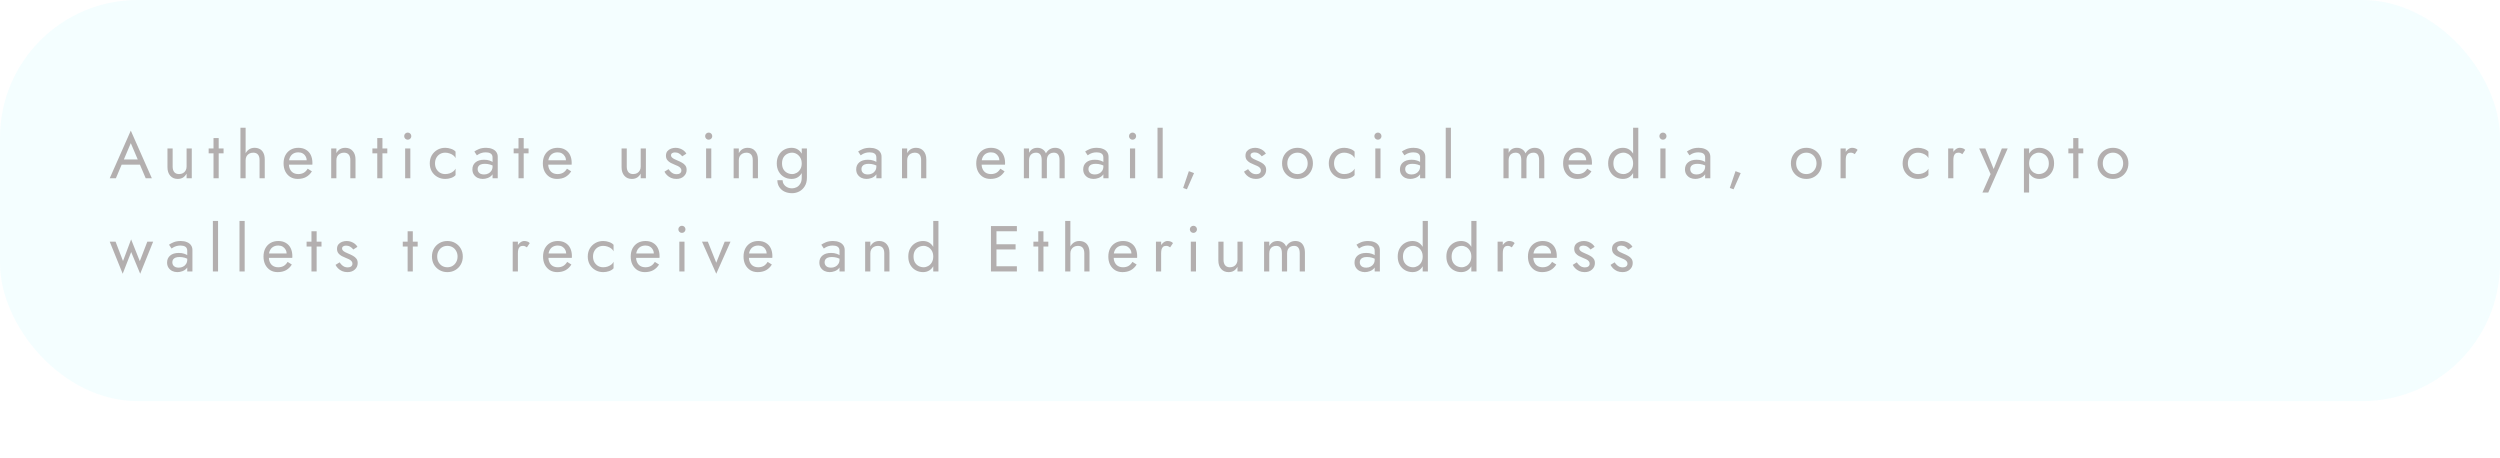 <svg width="617" height="113" viewBox="0 0 617 113" fill="none" xmlns="http://www.w3.org/2000/svg">
<rect width="617" height="99" rx="34" fill="#58E8F5" fill-opacity="0.07"/>
<path d="M29.352 40.64H35.272L34.792 39.36H29.832L29.352 40.64ZM32.28 35.328L34.2 39.84L34.328 40.16L35.96 44H37.48L32.28 32.24L27.08 44H28.6L30.264 40.064L30.392 39.776L32.28 35.328ZM42.61 41.12V36.64H41.33V41.28C41.33 42.155 41.559 42.853 42.018 43.376C42.477 43.899 43.09 44.16 43.858 44.16C44.349 44.16 44.775 44.053 45.138 43.84C45.501 43.616 45.805 43.285 46.05 42.848V44H47.33V36.64H46.05V41.12C46.05 41.483 45.97 41.803 45.81 42.08C45.661 42.357 45.442 42.576 45.154 42.736C44.877 42.885 44.551 42.96 44.178 42.96C43.666 42.96 43.277 42.8 43.01 42.48C42.743 42.16 42.61 41.707 42.61 41.12ZM51.496 36.64V37.84H55.176V36.64H51.496ZM52.696 34.08V44H53.976V34.08H52.696ZM60.62 31.52H59.34V44H60.62V31.52ZM64.06 39.52V44H65.34V39.36C65.34 38.72 65.233 38.187 65.02 37.76C64.817 37.333 64.524 37.013 64.14 36.8C63.767 36.587 63.324 36.48 62.812 36.48C62.3 36.48 61.847 36.613 61.452 36.88C61.068 37.147 60.764 37.509 60.54 37.968C60.316 38.416 60.204 38.933 60.204 39.52H60.62C60.62 39.168 60.695 38.853 60.844 38.576C61.004 38.299 61.223 38.08 61.5 37.92C61.788 37.76 62.119 37.68 62.492 37.68C63.015 37.68 63.404 37.835 63.66 38.144C63.927 38.453 64.06 38.912 64.06 39.52ZM73.474 44.16C74.264 44.16 74.946 44.005 75.522 43.696C76.109 43.376 76.594 42.907 76.978 42.288L75.938 41.632C75.672 42.08 75.346 42.416 74.962 42.64C74.578 42.853 74.136 42.96 73.634 42.96C73.133 42.96 72.706 42.853 72.354 42.64C72.002 42.427 71.736 42.117 71.554 41.712C71.373 41.307 71.282 40.816 71.282 40.24C71.293 39.675 71.389 39.2 71.57 38.816C71.762 38.421 72.029 38.123 72.37 37.92C72.722 37.707 73.144 37.6 73.634 37.6C74.05 37.6 74.413 37.691 74.722 37.872C75.032 38.053 75.272 38.304 75.442 38.624C75.624 38.944 75.714 39.323 75.714 39.76C75.714 39.835 75.698 39.931 75.666 40.048C75.634 40.155 75.602 40.235 75.57 40.288L76.082 39.552H70.802V40.64H77.09C77.09 40.619 77.09 40.571 77.09 40.496C77.101 40.411 77.106 40.331 77.106 40.256C77.106 39.477 76.968 38.805 76.69 38.24C76.413 37.675 76.013 37.243 75.49 36.944C74.978 36.635 74.36 36.48 73.634 36.48C72.909 36.48 72.269 36.64 71.714 36.96C71.17 37.28 70.744 37.728 70.434 38.304C70.136 38.88 69.986 39.552 69.986 40.32C69.986 41.077 70.13 41.744 70.418 42.32C70.717 42.896 71.128 43.349 71.65 43.68C72.184 44 72.792 44.16 73.474 44.16ZM86.461 39.52V44H87.741V39.36C87.741 38.475 87.511 37.776 87.053 37.264C86.605 36.741 85.991 36.48 85.213 36.48C84.733 36.48 84.306 36.587 83.933 36.8C83.57 37.013 83.266 37.344 83.021 37.792V36.64H81.741V44H83.021V39.52C83.021 39.157 83.095 38.837 83.245 38.56C83.405 38.283 83.623 38.069 83.901 37.92C84.189 37.76 84.519 37.68 84.893 37.68C85.405 37.68 85.794 37.835 86.061 38.144C86.327 38.453 86.461 38.912 86.461 39.52ZM91.907 36.64V37.84H95.587V36.64H91.907ZM93.107 34.08V44H94.387V34.08H93.107ZM99.751 33.6C99.751 33.835 99.836 34.043 100.007 34.224C100.188 34.395 100.396 34.48 100.631 34.48C100.876 34.48 101.084 34.395 101.255 34.224C101.425 34.043 101.511 33.835 101.511 33.6C101.511 33.355 101.425 33.147 101.255 32.976C101.084 32.805 100.876 32.72 100.631 32.72C100.396 32.72 100.188 32.805 100.007 32.976C99.836 33.147 99.751 33.355 99.751 33.6ZM99.991 36.64V44H101.271V36.64H99.991ZM107.363 40.32C107.363 39.808 107.47 39.355 107.683 38.96C107.907 38.555 108.206 38.24 108.579 38.016C108.963 37.792 109.395 37.68 109.875 37.68C110.27 37.68 110.638 37.744 110.979 37.872C111.331 37.989 111.635 38.149 111.891 38.352C112.147 38.555 112.328 38.779 112.435 39.024V37.424C112.179 37.125 111.811 36.896 111.331 36.736C110.862 36.565 110.376 36.48 109.875 36.48C109.16 36.48 108.515 36.645 107.939 36.976C107.363 37.307 106.904 37.76 106.563 38.336C106.232 38.912 106.067 39.573 106.067 40.32C106.067 41.056 106.232 41.717 106.563 42.304C106.904 42.88 107.363 43.333 107.939 43.664C108.515 43.995 109.16 44.16 109.875 44.16C110.376 44.16 110.862 44.08 111.331 43.92C111.811 43.749 112.179 43.515 112.435 43.216V41.616C112.328 41.851 112.147 42.075 111.891 42.288C111.635 42.491 111.331 42.656 110.979 42.784C110.638 42.901 110.27 42.96 109.875 42.96C109.395 42.96 108.963 42.848 108.579 42.624C108.206 42.389 107.907 42.075 107.683 41.68C107.47 41.285 107.363 40.832 107.363 40.32ZM117.883 41.728C117.883 41.461 117.947 41.232 118.075 41.04C118.203 40.848 118.395 40.699 118.651 40.592C118.918 40.485 119.259 40.432 119.675 40.432C120.123 40.432 120.545 40.491 120.939 40.608C121.334 40.715 121.718 40.896 122.091 41.152V40.4C122.017 40.304 121.873 40.181 121.659 40.032C121.446 39.872 121.158 39.733 120.795 39.616C120.443 39.488 120.001 39.424 119.467 39.424C118.561 39.424 117.851 39.643 117.339 40.08C116.838 40.507 116.587 41.077 116.587 41.792C116.587 42.293 116.705 42.72 116.939 43.072C117.174 43.424 117.483 43.696 117.867 43.888C118.262 44.069 118.683 44.16 119.131 44.16C119.537 44.16 119.942 44.085 120.347 43.936C120.763 43.787 121.11 43.557 121.387 43.248C121.675 42.939 121.819 42.549 121.819 42.08L121.563 41.12C121.563 41.504 121.467 41.845 121.275 42.144C121.094 42.432 120.843 42.656 120.523 42.816C120.214 42.976 119.862 43.056 119.467 43.056C119.158 43.056 118.881 43.008 118.635 42.912C118.401 42.805 118.214 42.651 118.075 42.448C117.947 42.245 117.883 42.005 117.883 41.728ZM117.691 38.336C117.809 38.251 117.969 38.149 118.171 38.032C118.374 37.915 118.619 37.813 118.907 37.728C119.206 37.643 119.537 37.6 119.899 37.6C120.123 37.6 120.337 37.621 120.539 37.664C120.742 37.707 120.918 37.776 121.067 37.872C121.227 37.968 121.35 38.101 121.435 38.272C121.521 38.432 121.563 38.64 121.563 38.896V44H122.843V38.72C122.843 38.24 122.721 37.835 122.475 37.504C122.241 37.173 121.905 36.923 121.467 36.752C121.041 36.571 120.539 36.48 119.963 36.48C119.281 36.48 118.694 36.581 118.203 36.784C117.723 36.987 117.345 37.189 117.067 37.392L117.691 38.336ZM126.771 36.64V37.84H130.451V36.64H126.771ZM127.971 34.08V44H129.251V34.08H127.971ZM137.462 44.16C138.252 44.16 138.934 44.005 139.51 43.696C140.097 43.376 140.582 42.907 140.966 42.288L139.926 41.632C139.66 42.08 139.334 42.416 138.95 42.64C138.566 42.853 138.124 42.96 137.622 42.96C137.121 42.96 136.694 42.853 136.342 42.64C135.99 42.427 135.724 42.117 135.542 41.712C135.361 41.307 135.27 40.816 135.27 40.24C135.281 39.675 135.377 39.2 135.558 38.816C135.75 38.421 136.017 38.123 136.358 37.92C136.71 37.707 137.132 37.6 137.622 37.6C138.038 37.6 138.401 37.691 138.71 37.872C139.02 38.053 139.26 38.304 139.43 38.624C139.612 38.944 139.702 39.323 139.702 39.76C139.702 39.835 139.686 39.931 139.654 40.048C139.622 40.155 139.59 40.235 139.558 40.288L140.07 39.552H134.79V40.64H141.078C141.078 40.619 141.078 40.571 141.078 40.496C141.089 40.411 141.094 40.331 141.094 40.256C141.094 39.477 140.956 38.805 140.678 38.24C140.401 37.675 140.001 37.243 139.478 36.944C138.966 36.635 138.348 36.48 137.622 36.48C136.897 36.48 136.257 36.64 135.702 36.96C135.158 37.28 134.732 37.728 134.422 38.304C134.124 38.88 133.974 39.552 133.974 40.32C133.974 41.077 134.118 41.744 134.406 42.32C134.705 42.896 135.116 43.349 135.638 43.68C136.172 44 136.78 44.16 137.462 44.16ZM154.686 41.12V36.64H153.406V41.28C153.406 42.155 153.635 42.853 154.094 43.376C154.552 43.899 155.166 44.16 155.934 44.16C156.424 44.16 156.851 44.053 157.214 43.84C157.576 43.616 157.88 43.285 158.126 42.848V44H159.406V36.64H158.126V41.12C158.126 41.483 158.046 41.803 157.886 42.08C157.736 42.357 157.518 42.576 157.23 42.736C156.952 42.885 156.627 42.96 156.254 42.96C155.742 42.96 155.352 42.8 155.086 42.48C154.819 42.16 154.686 41.707 154.686 41.12ZM164.996 41.744L163.988 42.368C164.127 42.656 164.329 42.939 164.596 43.216C164.873 43.493 165.209 43.723 165.604 43.904C165.999 44.075 166.441 44.16 166.932 44.16C167.689 44.16 168.297 43.947 168.756 43.52C169.225 43.093 169.46 42.56 169.46 41.92C169.46 41.483 169.353 41.125 169.14 40.848C168.937 40.571 168.66 40.336 168.308 40.144C167.956 39.941 167.567 39.755 167.14 39.584C166.884 39.477 166.639 39.365 166.404 39.248C166.169 39.131 165.977 38.997 165.828 38.848C165.679 38.699 165.604 38.528 165.604 38.336C165.604 38.091 165.7 37.909 165.892 37.792C166.084 37.675 166.313 37.616 166.58 37.616C166.964 37.616 167.305 37.707 167.604 37.888C167.913 38.069 168.169 38.299 168.372 38.576L169.396 37.92C169.247 37.643 169.039 37.397 168.772 37.184C168.505 36.971 168.196 36.8 167.844 36.672C167.503 36.544 167.135 36.48 166.74 36.48C166.345 36.48 165.961 36.549 165.588 36.688C165.225 36.827 164.927 37.04 164.692 37.328C164.468 37.616 164.356 37.979 164.356 38.416C164.356 38.843 164.463 39.2 164.676 39.488C164.9 39.765 165.172 39.995 165.492 40.176C165.823 40.347 166.148 40.496 166.468 40.624C166.756 40.731 167.028 40.848 167.284 40.976C167.54 41.093 167.748 41.243 167.908 41.424C168.079 41.595 168.164 41.808 168.164 42.064C168.164 42.352 168.057 42.581 167.844 42.752C167.641 42.912 167.359 42.992 166.996 42.992C166.697 42.992 166.42 42.939 166.164 42.832C165.919 42.715 165.7 42.56 165.508 42.368C165.316 42.176 165.145 41.968 164.996 41.744ZM174.025 33.6C174.025 33.835 174.11 34.043 174.281 34.224C174.462 34.395 174.67 34.48 174.905 34.48C175.15 34.48 175.358 34.395 175.529 34.224C175.7 34.043 175.785 33.835 175.785 33.6C175.785 33.355 175.7 33.147 175.529 32.976C175.358 32.805 175.15 32.72 174.905 32.72C174.67 32.72 174.462 32.805 174.281 32.976C174.11 33.147 174.025 33.355 174.025 33.6ZM174.265 36.64V44H175.545V36.64H174.265ZM185.781 39.52V44H187.061V39.36C187.061 38.475 186.832 37.776 186.373 37.264C185.925 36.741 185.312 36.48 184.533 36.48C184.053 36.48 183.627 36.587 183.253 36.8C182.891 37.013 182.587 37.344 182.341 37.792V36.64H181.061V44H182.341V39.52C182.341 39.157 182.416 38.837 182.565 38.56C182.725 38.283 182.944 38.069 183.221 37.92C183.509 37.76 183.84 37.68 184.213 37.68C184.725 37.68 185.115 37.835 185.381 38.144C185.648 38.453 185.781 38.912 185.781 39.52ZM191.852 44.48C191.852 45.109 192.006 45.664 192.316 46.144C192.625 46.635 193.052 47.013 193.596 47.28C194.15 47.547 194.785 47.68 195.5 47.68C196.118 47.68 196.705 47.536 197.26 47.248C197.814 46.96 198.268 46.528 198.62 45.952C198.972 45.387 199.148 44.683 199.148 43.84V36.64H197.868V43.84C197.868 44.459 197.745 44.96 197.5 45.344C197.265 45.739 196.966 46.027 196.604 46.208C196.241 46.389 195.873 46.48 195.5 46.48C195.02 46.48 194.604 46.384 194.252 46.192C193.9 46.011 193.628 45.765 193.436 45.456C193.244 45.157 193.148 44.832 193.148 44.48H191.852ZM191.708 40.32C191.708 41.109 191.873 41.792 192.204 42.368C192.534 42.944 192.977 43.387 193.532 43.696C194.086 44.005 194.694 44.16 195.356 44.16C195.974 44.16 196.513 44.005 196.972 43.696C197.43 43.387 197.788 42.944 198.044 42.368C198.31 41.792 198.444 41.109 198.444 40.32C198.444 39.52 198.31 38.837 198.044 38.272C197.788 37.696 197.43 37.253 196.972 36.944C196.513 36.635 195.974 36.48 195.356 36.48C194.694 36.48 194.086 36.635 193.532 36.944C192.977 37.253 192.534 37.696 192.204 38.272C191.873 38.837 191.708 39.52 191.708 40.32ZM193.004 40.32C193.004 39.755 193.116 39.275 193.34 38.88C193.574 38.485 193.884 38.187 194.268 37.984C194.652 37.781 195.068 37.68 195.516 37.68C195.793 37.68 196.07 37.739 196.348 37.856C196.625 37.973 196.876 38.144 197.1 38.368C197.334 38.592 197.521 38.869 197.66 39.2C197.798 39.52 197.868 39.893 197.868 40.32C197.868 40.885 197.75 41.365 197.516 41.76C197.281 42.155 196.982 42.453 196.62 42.656C196.257 42.859 195.889 42.96 195.516 42.96C195.068 42.96 194.652 42.859 194.268 42.656C193.884 42.453 193.574 42.155 193.34 41.76C193.116 41.365 193.004 40.885 193.004 40.32ZM212.605 41.728C212.605 41.461 212.669 41.232 212.797 41.04C212.925 40.848 213.117 40.699 213.373 40.592C213.64 40.485 213.981 40.432 214.397 40.432C214.845 40.432 215.267 40.491 215.661 40.608C216.056 40.715 216.44 40.896 216.813 41.152V40.4C216.739 40.304 216.595 40.181 216.381 40.032C216.168 39.872 215.88 39.733 215.517 39.616C215.165 39.488 214.723 39.424 214.189 39.424C213.283 39.424 212.573 39.643 212.061 40.08C211.56 40.507 211.309 41.077 211.309 41.792C211.309 42.293 211.427 42.72 211.661 43.072C211.896 43.424 212.205 43.696 212.589 43.888C212.984 44.069 213.405 44.16 213.853 44.16C214.259 44.16 214.664 44.085 215.069 43.936C215.485 43.787 215.832 43.557 216.109 43.248C216.397 42.939 216.541 42.549 216.541 42.08L216.285 41.12C216.285 41.504 216.189 41.845 215.997 42.144C215.816 42.432 215.565 42.656 215.245 42.816C214.936 42.976 214.584 43.056 214.189 43.056C213.88 43.056 213.603 43.008 213.357 42.912C213.123 42.805 212.936 42.651 212.797 42.448C212.669 42.245 212.605 42.005 212.605 41.728ZM212.413 38.336C212.531 38.251 212.691 38.149 212.893 38.032C213.096 37.915 213.341 37.813 213.629 37.728C213.928 37.643 214.259 37.6 214.621 37.6C214.845 37.6 215.059 37.621 215.261 37.664C215.464 37.707 215.64 37.776 215.789 37.872C215.949 37.968 216.072 38.101 216.157 38.272C216.243 38.432 216.285 38.64 216.285 38.896V44H217.565V38.72C217.565 38.24 217.443 37.835 217.197 37.504C216.963 37.173 216.627 36.923 216.189 36.752C215.763 36.571 215.261 36.48 214.685 36.48C214.003 36.48 213.416 36.581 212.925 36.784C212.445 36.987 212.067 37.189 211.789 37.392L212.413 38.336ZM227.333 39.52V44H228.613V39.36C228.613 38.475 228.383 37.776 227.925 37.264C227.477 36.741 226.863 36.48 226.085 36.48C225.605 36.48 225.178 36.587 224.805 36.8C224.442 37.013 224.138 37.344 223.893 37.792V36.64H222.613V44H223.893V39.52C223.893 39.157 223.967 38.837 224.117 38.56C224.277 38.283 224.495 38.069 224.773 37.92C225.061 37.76 225.391 37.68 225.765 37.68C226.277 37.68 226.666 37.835 226.933 38.144C227.199 38.453 227.333 38.912 227.333 39.52ZM244.424 44.16C245.213 44.16 245.896 44.005 246.472 43.696C247.058 43.376 247.544 42.907 247.928 42.288L246.888 41.632C246.621 42.08 246.296 42.416 245.912 42.64C245.528 42.853 245.085 42.96 244.584 42.96C244.082 42.96 243.656 42.853 243.304 42.64C242.952 42.427 242.685 42.117 242.504 41.712C242.322 41.307 242.232 40.816 242.232 40.24C242.242 39.675 242.338 39.2 242.52 38.816C242.712 38.421 242.978 38.123 243.32 37.92C243.672 37.707 244.093 37.6 244.584 37.6C245 37.6 245.362 37.691 245.672 37.872C245.981 38.053 246.221 38.304 246.392 38.624C246.573 38.944 246.664 39.323 246.664 39.76C246.664 39.835 246.648 39.931 246.616 40.048C246.584 40.155 246.552 40.235 246.52 40.288L247.032 39.552H241.752V40.64H248.04C248.04 40.619 248.04 40.571 248.04 40.496C248.05 40.411 248.056 40.331 248.056 40.256C248.056 39.477 247.917 38.805 247.64 38.24C247.362 37.675 246.962 37.243 246.44 36.944C245.928 36.635 245.309 36.48 244.584 36.48C243.858 36.48 243.218 36.64 242.664 36.96C242.12 37.28 241.693 37.728 241.384 38.304C241.085 38.88 240.936 39.552 240.936 40.32C240.936 41.077 241.08 41.744 241.368 42.32C241.666 42.896 242.077 43.349 242.6 43.68C243.133 44 243.741 44.16 244.424 44.16ZM262.77 39.36C262.77 38.752 262.674 38.235 262.482 37.808C262.301 37.371 262.034 37.04 261.682 36.816C261.33 36.592 260.903 36.48 260.402 36.48C259.911 36.48 259.474 36.597 259.09 36.832C258.706 37.056 258.386 37.397 258.13 37.856C257.959 37.419 257.687 37.083 257.314 36.848C256.951 36.603 256.514 36.48 256.002 36.48C255.543 36.48 255.143 36.581 254.802 36.784C254.471 36.987 254.194 37.296 253.97 37.712V36.64H252.69V44H253.97V39.52C253.97 39.136 254.039 38.805 254.178 38.528C254.317 38.251 254.514 38.043 254.77 37.904C255.026 37.755 255.33 37.68 255.682 37.68C256.162 37.68 256.514 37.829 256.738 38.128C256.973 38.427 257.09 38.891 257.09 39.52V44H258.37V39.52C258.37 39.136 258.439 38.805 258.578 38.528C258.717 38.251 258.914 38.043 259.17 37.904C259.426 37.755 259.73 37.68 260.082 37.68C260.562 37.68 260.914 37.829 261.138 38.128C261.373 38.427 261.49 38.891 261.49 39.52V44H262.77V39.36ZM268.63 41.728C268.63 41.461 268.694 41.232 268.822 41.04C268.95 40.848 269.142 40.699 269.398 40.592C269.665 40.485 270.006 40.432 270.422 40.432C270.87 40.432 271.292 40.491 271.686 40.608C272.081 40.715 272.465 40.896 272.838 41.152V40.4C272.764 40.304 272.62 40.181 272.406 40.032C272.193 39.872 271.905 39.733 271.542 39.616C271.19 39.488 270.748 39.424 270.214 39.424C269.308 39.424 268.598 39.643 268.086 40.08C267.585 40.507 267.334 41.077 267.334 41.792C267.334 42.293 267.452 42.72 267.686 43.072C267.921 43.424 268.23 43.696 268.614 43.888C269.009 44.069 269.43 44.16 269.878 44.16C270.284 44.16 270.689 44.085 271.094 43.936C271.51 43.787 271.857 43.557 272.134 43.248C272.422 42.939 272.566 42.549 272.566 42.08L272.31 41.12C272.31 41.504 272.214 41.845 272.022 42.144C271.841 42.432 271.59 42.656 271.27 42.816C270.961 42.976 270.609 43.056 270.214 43.056C269.905 43.056 269.628 43.008 269.382 42.912C269.148 42.805 268.961 42.651 268.822 42.448C268.694 42.245 268.63 42.005 268.63 41.728ZM268.438 38.336C268.556 38.251 268.716 38.149 268.918 38.032C269.121 37.915 269.366 37.813 269.654 37.728C269.953 37.643 270.284 37.6 270.646 37.6C270.87 37.6 271.084 37.621 271.286 37.664C271.489 37.707 271.665 37.776 271.814 37.872C271.974 37.968 272.097 38.101 272.182 38.272C272.268 38.432 272.31 38.64 272.31 38.896V44H273.59V38.72C273.59 38.24 273.468 37.835 273.222 37.504C272.988 37.173 272.652 36.923 272.214 36.752C271.788 36.571 271.286 36.48 270.71 36.48C270.028 36.48 269.441 36.581 268.95 36.784C268.47 36.987 268.092 37.189 267.814 37.392L268.438 38.336ZM278.638 33.6C278.638 33.835 278.723 34.043 278.894 34.224C279.075 34.395 279.283 34.48 279.518 34.48C279.763 34.48 279.971 34.395 280.142 34.224C280.312 34.043 280.398 33.835 280.398 33.6C280.398 33.355 280.312 33.147 280.142 32.976C279.971 32.805 279.763 32.72 279.518 32.72C279.283 32.72 279.075 32.805 278.894 32.976C278.723 33.147 278.638 33.355 278.638 33.6ZM278.878 36.64V44H280.158V36.64H278.878ZM285.674 31.52V44H286.954V31.52H285.674ZM293.409 42.24L292.001 46.384L292.929 46.72L294.689 42.72L293.409 42.24ZM308.024 41.744L307.016 42.368C307.155 42.656 307.357 42.939 307.624 43.216C307.901 43.493 308.237 43.723 308.632 43.904C309.027 44.075 309.469 44.16 309.96 44.16C310.717 44.16 311.325 43.947 311.784 43.52C312.253 43.093 312.488 42.56 312.488 41.92C312.488 41.483 312.381 41.125 312.168 40.848C311.965 40.571 311.688 40.336 311.336 40.144C310.984 39.941 310.595 39.755 310.168 39.584C309.912 39.477 309.667 39.365 309.432 39.248C309.197 39.131 309.005 38.997 308.856 38.848C308.707 38.699 308.632 38.528 308.632 38.336C308.632 38.091 308.728 37.909 308.92 37.792C309.112 37.675 309.341 37.616 309.608 37.616C309.992 37.616 310.333 37.707 310.632 37.888C310.941 38.069 311.197 38.299 311.4 38.576L312.424 37.92C312.275 37.643 312.067 37.397 311.8 37.184C311.533 36.971 311.224 36.8 310.872 36.672C310.531 36.544 310.163 36.48 309.768 36.48C309.373 36.48 308.989 36.549 308.616 36.688C308.253 36.827 307.955 37.04 307.72 37.328C307.496 37.616 307.384 37.979 307.384 38.416C307.384 38.843 307.491 39.2 307.704 39.488C307.928 39.765 308.2 39.995 308.52 40.176C308.851 40.347 309.176 40.496 309.496 40.624C309.784 40.731 310.056 40.848 310.312 40.976C310.568 41.093 310.776 41.243 310.936 41.424C311.107 41.595 311.192 41.808 311.192 42.064C311.192 42.352 311.085 42.581 310.872 42.752C310.669 42.912 310.387 42.992 310.024 42.992C309.725 42.992 309.448 42.939 309.192 42.832C308.947 42.715 308.728 42.56 308.536 42.368C308.344 42.176 308.173 41.968 308.024 41.744ZM316.413 40.32C316.413 41.056 316.578 41.717 316.909 42.304C317.25 42.88 317.709 43.333 318.285 43.664C318.861 43.995 319.506 44.16 320.221 44.16C320.946 44.16 321.592 43.995 322.157 43.664C322.733 43.333 323.186 42.88 323.517 42.304C323.858 41.717 324.029 41.056 324.029 40.32C324.029 39.573 323.858 38.912 323.517 38.336C323.186 37.76 322.733 37.307 322.157 36.976C321.592 36.645 320.946 36.48 320.221 36.48C319.506 36.48 318.861 36.645 318.285 36.976C317.709 37.307 317.25 37.76 316.909 38.336C316.578 38.912 316.413 39.573 316.413 40.32ZM317.709 40.32C317.709 39.808 317.816 39.355 318.029 38.96C318.253 38.555 318.552 38.24 318.925 38.016C319.309 37.792 319.741 37.68 320.221 37.68C320.701 37.68 321.128 37.792 321.501 38.016C321.885 38.24 322.184 38.555 322.397 38.96C322.621 39.355 322.733 39.808 322.733 40.32C322.733 40.832 322.621 41.285 322.397 41.68C322.184 42.075 321.885 42.389 321.501 42.624C321.128 42.848 320.701 42.96 320.221 42.96C319.741 42.96 319.309 42.848 318.925 42.624C318.552 42.389 318.253 42.075 318.029 41.68C317.816 41.285 317.709 40.832 317.709 40.32ZM329.243 40.32C329.243 39.808 329.35 39.355 329.563 38.96C329.787 38.555 330.086 38.24 330.459 38.016C330.843 37.792 331.275 37.68 331.755 37.68C332.15 37.68 332.518 37.744 332.859 37.872C333.211 37.989 333.515 38.149 333.771 38.352C334.027 38.555 334.209 38.779 334.315 39.024V37.424C334.059 37.125 333.691 36.896 333.211 36.736C332.742 36.565 332.257 36.48 331.755 36.48C331.041 36.48 330.395 36.645 329.819 36.976C329.243 37.307 328.785 37.76 328.443 38.336C328.113 38.912 327.947 39.573 327.947 40.32C327.947 41.056 328.113 41.717 328.443 42.304C328.785 42.88 329.243 43.333 329.819 43.664C330.395 43.995 331.041 44.16 331.755 44.16C332.257 44.16 332.742 44.08 333.211 43.92C333.691 43.749 334.059 43.515 334.315 43.216V41.616C334.209 41.851 334.027 42.075 333.771 42.288C333.515 42.491 333.211 42.656 332.859 42.784C332.518 42.901 332.15 42.96 331.755 42.96C331.275 42.96 330.843 42.848 330.459 42.624C330.086 42.389 329.787 42.075 329.563 41.68C329.35 41.285 329.243 40.832 329.243 40.32ZM339.188 33.6C339.188 33.835 339.273 34.043 339.444 34.224C339.625 34.395 339.833 34.48 340.068 34.48C340.313 34.48 340.521 34.395 340.692 34.224C340.863 34.043 340.948 33.835 340.948 33.6C340.948 33.355 340.863 33.147 340.692 32.976C340.521 32.805 340.313 32.72 340.068 32.72C339.833 32.72 339.625 32.805 339.444 32.976C339.273 33.147 339.188 33.355 339.188 33.6ZM339.428 36.64V44H340.708V36.64H339.428ZM346.8 41.728C346.8 41.461 346.864 41.232 346.992 41.04C347.12 40.848 347.312 40.699 347.568 40.592C347.835 40.485 348.176 40.432 348.592 40.432C349.04 40.432 349.462 40.491 349.856 40.608C350.251 40.715 350.635 40.896 351.008 41.152V40.4C350.934 40.304 350.79 40.181 350.576 40.032C350.363 39.872 350.075 39.733 349.712 39.616C349.36 39.488 348.918 39.424 348.384 39.424C347.478 39.424 346.768 39.643 346.256 40.08C345.755 40.507 345.504 41.077 345.504 41.792C345.504 42.293 345.622 42.72 345.856 43.072C346.091 43.424 346.4 43.696 346.784 43.888C347.179 44.069 347.6 44.16 348.048 44.16C348.454 44.16 348.859 44.085 349.264 43.936C349.68 43.787 350.027 43.557 350.304 43.248C350.592 42.939 350.736 42.549 350.736 42.08L350.48 41.12C350.48 41.504 350.384 41.845 350.192 42.144C350.011 42.432 349.76 42.656 349.44 42.816C349.131 42.976 348.779 43.056 348.384 43.056C348.075 43.056 347.798 43.008 347.552 42.912C347.318 42.805 347.131 42.651 346.992 42.448C346.864 42.245 346.8 42.005 346.8 41.728ZM346.608 38.336C346.726 38.251 346.886 38.149 347.088 38.032C347.291 37.915 347.536 37.813 347.824 37.728C348.123 37.643 348.454 37.6 348.816 37.6C349.04 37.6 349.254 37.621 349.456 37.664C349.659 37.707 349.835 37.776 349.984 37.872C350.144 37.968 350.267 38.101 350.352 38.272C350.438 38.432 350.48 38.64 350.48 38.896V44H351.76V38.72C351.76 38.24 351.638 37.835 351.392 37.504C351.158 37.173 350.822 36.923 350.384 36.752C349.958 36.571 349.456 36.48 348.88 36.48C348.198 36.48 347.611 36.581 347.12 36.784C346.64 36.987 346.262 37.189 345.984 37.392L346.608 38.336ZM356.808 31.52V44H358.088V31.52H356.808ZM381.132 39.36C381.132 38.752 381.036 38.235 380.844 37.808C380.663 37.371 380.396 37.04 380.044 36.816C379.692 36.592 379.265 36.48 378.764 36.48C378.273 36.48 377.836 36.597 377.452 36.832C377.068 37.056 376.748 37.397 376.492 37.856C376.321 37.419 376.049 37.083 375.676 36.848C375.313 36.603 374.876 36.48 374.364 36.48C373.905 36.48 373.505 36.581 373.164 36.784C372.833 36.987 372.556 37.296 372.332 37.712V36.64H371.052V44H372.332V39.52C372.332 39.136 372.401 38.805 372.54 38.528C372.679 38.251 372.876 38.043 373.132 37.904C373.388 37.755 373.692 37.68 374.044 37.68C374.524 37.68 374.876 37.829 375.1 38.128C375.335 38.427 375.452 38.891 375.452 39.52V44H376.732V39.52C376.732 39.136 376.801 38.805 376.94 38.528C377.079 38.251 377.276 38.043 377.532 37.904C377.788 37.755 378.092 37.68 378.444 37.68C378.924 37.68 379.276 37.829 379.5 38.128C379.735 38.427 379.852 38.891 379.852 39.52V44H381.132V39.36ZM389.264 44.16C390.054 44.16 390.736 44.005 391.312 43.696C391.899 43.376 392.384 42.907 392.768 42.288L391.728 41.632C391.462 42.08 391.136 42.416 390.752 42.64C390.368 42.853 389.926 42.96 389.424 42.96C388.923 42.96 388.496 42.853 388.144 42.64C387.792 42.427 387.526 42.117 387.344 41.712C387.163 41.307 387.072 40.816 387.072 40.24C387.083 39.675 387.179 39.2 387.36 38.816C387.552 38.421 387.819 38.123 388.16 37.92C388.512 37.707 388.934 37.6 389.424 37.6C389.84 37.6 390.203 37.691 390.512 37.872C390.822 38.053 391.062 38.304 391.232 38.624C391.414 38.944 391.504 39.323 391.504 39.76C391.504 39.835 391.488 39.931 391.456 40.048C391.424 40.155 391.392 40.235 391.36 40.288L391.872 39.552H386.592V40.64H392.88C392.88 40.619 392.88 40.571 392.88 40.496C392.891 40.411 392.896 40.331 392.896 40.256C392.896 39.477 392.758 38.805 392.48 38.24C392.203 37.675 391.803 37.243 391.28 36.944C390.768 36.635 390.15 36.48 389.424 36.48C388.699 36.48 388.059 36.64 387.504 36.96C386.96 37.28 386.534 37.728 386.224 38.304C385.926 38.88 385.776 39.552 385.776 40.32C385.776 41.077 385.92 41.744 386.208 42.32C386.507 42.896 386.918 43.349 387.44 43.68C387.974 44 388.582 44.16 389.264 44.16ZM403.051 31.52V44H404.331V31.52H403.051ZM396.891 40.32C396.891 41.109 397.056 41.792 397.387 42.368C397.717 42.944 398.16 43.387 398.715 43.696C399.269 44.005 399.877 44.16 400.539 44.16C401.157 44.16 401.696 44.005 402.155 43.696C402.613 43.387 402.971 42.944 403.227 42.368C403.493 41.792 403.627 41.109 403.627 40.32C403.627 39.52 403.493 38.837 403.227 38.272C402.971 37.696 402.613 37.253 402.155 36.944C401.696 36.635 401.157 36.48 400.539 36.48C399.877 36.48 399.269 36.635 398.715 36.944C398.16 37.253 397.717 37.696 397.387 38.272C397.056 38.837 396.891 39.52 396.891 40.32ZM398.187 40.32C398.187 39.755 398.299 39.275 398.523 38.88C398.757 38.485 399.067 38.187 399.451 37.984C399.835 37.781 400.251 37.68 400.699 37.68C401.072 37.68 401.44 37.781 401.803 37.984C402.165 38.187 402.464 38.485 402.699 38.88C402.933 39.275 403.051 39.755 403.051 40.32C403.051 40.885 402.933 41.365 402.699 41.76C402.464 42.155 402.165 42.453 401.803 42.656C401.44 42.859 401.072 42.96 400.699 42.96C400.251 42.96 399.835 42.859 399.451 42.656C399.067 42.453 398.757 42.155 398.523 41.76C398.299 41.365 398.187 40.885 398.187 40.32ZM409.536 33.6C409.536 33.835 409.621 34.043 409.792 34.224C409.973 34.395 410.181 34.48 410.416 34.48C410.661 34.48 410.869 34.395 411.04 34.224C411.21 34.043 411.296 33.835 411.296 33.6C411.296 33.355 411.21 33.147 411.04 32.976C410.869 32.805 410.661 32.72 410.416 32.72C410.181 32.72 409.973 32.805 409.792 32.976C409.621 33.147 409.536 33.355 409.536 33.6ZM409.776 36.64V44H411.056V36.64H409.776ZM417.148 41.728C417.148 41.461 417.212 41.232 417.34 41.04C417.468 40.848 417.66 40.699 417.916 40.592C418.183 40.485 418.524 40.432 418.94 40.432C419.388 40.432 419.809 40.491 420.204 40.608C420.599 40.715 420.983 40.896 421.356 41.152V40.4C421.281 40.304 421.137 40.181 420.924 40.032C420.711 39.872 420.423 39.733 420.06 39.616C419.708 39.488 419.265 39.424 418.732 39.424C417.825 39.424 417.116 39.643 416.604 40.08C416.103 40.507 415.852 41.077 415.852 41.792C415.852 42.293 415.969 42.72 416.204 43.072C416.439 43.424 416.748 43.696 417.132 43.888C417.527 44.069 417.948 44.16 418.396 44.16C418.801 44.16 419.207 44.085 419.612 43.936C420.028 43.787 420.375 43.557 420.652 43.248C420.94 42.939 421.084 42.549 421.084 42.08L420.828 41.12C420.828 41.504 420.732 41.845 420.54 42.144C420.359 42.432 420.108 42.656 419.788 42.816C419.479 42.976 419.127 43.056 418.732 43.056C418.423 43.056 418.145 43.008 417.9 42.912C417.665 42.805 417.479 42.651 417.34 42.448C417.212 42.245 417.148 42.005 417.148 41.728ZM416.956 38.336C417.073 38.251 417.233 38.149 417.436 38.032C417.639 37.915 417.884 37.813 418.172 37.728C418.471 37.643 418.801 37.6 419.164 37.6C419.388 37.6 419.601 37.621 419.804 37.664C420.007 37.707 420.183 37.776 420.332 37.872C420.492 37.968 420.615 38.101 420.7 38.272C420.785 38.432 420.828 38.64 420.828 38.896V44H422.108V38.72C422.108 38.24 421.985 37.835 421.74 37.504C421.505 37.173 421.169 36.923 420.732 36.752C420.305 36.571 419.804 36.48 419.228 36.48C418.545 36.48 417.959 36.581 417.468 36.784C416.988 36.987 416.609 37.189 416.332 37.392L416.956 38.336ZM428.323 42.24L426.915 46.384L427.843 46.72L429.603 42.72L428.323 42.24ZM441.994 40.32C441.994 41.056 442.159 41.717 442.49 42.304C442.831 42.88 443.29 43.333 443.866 43.664C444.442 43.995 445.087 44.16 445.802 44.16C446.527 44.16 447.172 43.995 447.738 43.664C448.314 43.333 448.767 42.88 449.098 42.304C449.439 41.717 449.61 41.056 449.61 40.32C449.61 39.573 449.439 38.912 449.098 38.336C448.767 37.76 448.314 37.307 447.738 36.976C447.172 36.645 446.527 36.48 445.802 36.48C445.087 36.48 444.442 36.645 443.866 36.976C443.29 37.307 442.831 37.76 442.49 38.336C442.159 38.912 441.994 39.573 441.994 40.32ZM443.29 40.32C443.29 39.808 443.396 39.355 443.61 38.96C443.834 38.555 444.132 38.24 444.506 38.016C444.89 37.792 445.322 37.68 445.802 37.68C446.282 37.68 446.708 37.792 447.082 38.016C447.466 38.24 447.764 38.555 447.978 38.96C448.202 39.355 448.314 39.808 448.314 40.32C448.314 40.832 448.202 41.285 447.978 41.68C447.764 42.075 447.466 42.389 447.082 42.624C446.708 42.848 446.282 42.96 445.802 42.96C445.322 42.96 444.89 42.848 444.506 42.624C444.132 42.389 443.834 42.075 443.61 41.68C443.396 41.285 443.29 40.832 443.29 40.32ZM455.528 36.64H454.248V44H455.528V36.64ZM457.752 38.048L458.456 36.992C458.264 36.789 458.051 36.656 457.816 36.592C457.592 36.517 457.347 36.48 457.08 36.48C456.739 36.48 456.403 36.613 456.072 36.88C455.741 37.147 455.469 37.509 455.256 37.968C455.053 38.416 454.952 38.933 454.952 39.52H455.528C455.528 39.168 455.56 38.853 455.624 38.576C455.699 38.299 455.827 38.08 456.008 37.92C456.189 37.76 456.44 37.68 456.76 37.68C456.973 37.68 457.149 37.712 457.288 37.776C457.427 37.829 457.581 37.92 457.752 38.048ZM470.865 40.32C470.865 39.808 470.972 39.355 471.185 38.96C471.409 38.555 471.708 38.24 472.081 38.016C472.465 37.792 472.897 37.68 473.377 37.68C473.772 37.68 474.14 37.744 474.481 37.872C474.833 37.989 475.137 38.149 475.393 38.352C475.649 38.555 475.831 38.779 475.937 39.024V37.424C475.681 37.125 475.313 36.896 474.833 36.736C474.364 36.565 473.879 36.48 473.377 36.48C472.663 36.48 472.017 36.645 471.441 36.976C470.865 37.307 470.407 37.76 470.065 38.336C469.735 38.912 469.569 39.573 469.569 40.32C469.569 41.056 469.735 41.717 470.065 42.304C470.407 42.88 470.865 43.333 471.441 43.664C472.017 43.995 472.663 44.16 473.377 44.16C473.879 44.16 474.364 44.08 474.833 43.92C475.313 43.749 475.681 43.515 475.937 43.216V41.616C475.831 41.851 475.649 42.075 475.393 42.288C475.137 42.491 474.833 42.656 474.481 42.784C474.14 42.901 473.772 42.96 473.377 42.96C472.897 42.96 472.465 42.848 472.081 42.624C471.708 42.389 471.409 42.075 471.185 41.68C470.972 41.285 470.865 40.832 470.865 40.32ZM482.09 36.64H480.81V44H482.09V36.64ZM484.314 38.048L485.018 36.992C484.826 36.789 484.613 36.656 484.378 36.592C484.154 36.517 483.909 36.48 483.642 36.48C483.301 36.48 482.965 36.613 482.634 36.88C482.303 37.147 482.031 37.509 481.818 37.968C481.615 38.416 481.514 38.933 481.514 39.52H482.09C482.09 39.168 482.122 38.853 482.186 38.576C482.261 38.299 482.389 38.08 482.57 37.92C482.751 37.76 483.002 37.68 483.322 37.68C483.535 37.68 483.711 37.712 483.85 37.776C483.989 37.829 484.143 37.92 484.314 38.048ZM495.499 36.64H494.059L491.787 42.336L492.315 42.4L489.979 36.64H488.459L491.275 42.96L489.259 47.52H490.699L495.499 36.64ZM500.786 47.52V36.64H499.506V47.52H500.786ZM506.946 40.32C506.946 39.52 506.78 38.837 506.45 38.272C506.119 37.696 505.676 37.253 505.122 36.944C504.578 36.635 503.97 36.48 503.298 36.48C502.69 36.48 502.151 36.635 501.682 36.944C501.223 37.253 500.86 37.696 500.594 38.272C500.338 38.837 500.21 39.52 500.21 40.32C500.21 41.109 500.338 41.792 500.594 42.368C500.86 42.944 501.223 43.387 501.682 43.696C502.151 44.005 502.69 44.16 503.298 44.16C503.97 44.16 504.578 44.005 505.122 43.696C505.676 43.387 506.119 42.944 506.45 42.368C506.78 41.792 506.946 41.109 506.946 40.32ZM505.65 40.32C505.65 40.885 505.532 41.365 505.298 41.76C505.074 42.155 504.77 42.453 504.386 42.656C504.012 42.859 503.596 42.96 503.138 42.96C502.764 42.96 502.396 42.859 502.034 42.656C501.671 42.453 501.372 42.155 501.138 41.76C500.903 41.365 500.786 40.885 500.786 40.32C500.786 39.755 500.903 39.275 501.138 38.88C501.372 38.485 501.671 38.187 502.034 37.984C502.396 37.781 502.764 37.68 503.138 37.68C503.596 37.68 504.012 37.781 504.386 37.984C504.77 38.187 505.074 38.485 505.298 38.88C505.532 39.275 505.65 39.755 505.65 40.32ZM510.471 36.64V37.84H514.151V36.64H510.471ZM511.671 34.08V44H512.951V34.08H511.671ZM517.674 40.32C517.674 41.056 517.84 41.717 518.17 42.304C518.512 42.88 518.97 43.333 519.546 43.664C520.122 43.995 520.768 44.16 521.482 44.16C522.208 44.16 522.853 43.995 523.418 43.664C523.994 43.333 524.448 42.88 524.778 42.304C525.12 41.717 525.29 41.056 525.29 40.32C525.29 39.573 525.12 38.912 524.778 38.336C524.448 37.76 523.994 37.307 523.418 36.976C522.853 36.645 522.208 36.48 521.482 36.48C520.768 36.48 520.122 36.645 519.546 36.976C518.97 37.307 518.512 37.76 518.17 38.336C517.84 38.912 517.674 39.573 517.674 40.32ZM518.97 40.32C518.97 39.808 519.077 39.355 519.29 38.96C519.514 38.555 519.813 38.24 520.186 38.016C520.57 37.792 521.002 37.68 521.482 37.68C521.962 37.68 522.389 37.792 522.762 38.016C523.146 38.24 523.445 38.555 523.658 38.96C523.882 39.355 523.994 39.808 523.994 40.32C523.994 40.832 523.882 41.285 523.658 41.68C523.445 42.075 523.146 42.389 522.762 42.624C522.389 42.848 521.962 42.96 521.482 42.96C521.002 42.96 520.57 42.848 520.186 42.624C519.813 42.389 519.514 42.075 519.29 41.68C519.077 41.285 518.97 40.832 518.97 40.32ZM27.08 59.64L30.28 67.56L32.376 62.2L34.6 67.56L37.8 59.64H36.36L34.504 64.456L32.36 59.08L30.36 64.424L28.52 59.64H27.08ZM42.531 64.728C42.531 64.461 42.595 64.232 42.723 64.04C42.851 63.848 43.043 63.699 43.299 63.592C43.566 63.485 43.907 63.432 44.323 63.432C44.771 63.432 45.192 63.491 45.587 63.608C45.982 63.715 46.366 63.896 46.739 64.152V63.4C46.664 63.304 46.52 63.181 46.307 63.032C46.094 62.872 45.806 62.733 45.443 62.616C45.091 62.488 44.648 62.424 44.115 62.424C43.208 62.424 42.499 62.643 41.987 63.08C41.486 63.507 41.235 64.077 41.235 64.792C41.235 65.293 41.352 65.72 41.587 66.072C41.822 66.424 42.131 66.696 42.515 66.888C42.91 67.069 43.331 67.16 43.779 67.16C44.184 67.16 44.59 67.085 44.995 66.936C45.411 66.787 45.758 66.557 46.035 66.248C46.323 65.939 46.467 65.549 46.467 65.08L46.211 64.12C46.211 64.504 46.115 64.845 45.923 65.144C45.742 65.432 45.491 65.656 45.171 65.816C44.862 65.976 44.51 66.056 44.115 66.056C43.806 66.056 43.528 66.008 43.283 65.912C43.048 65.805 42.862 65.651 42.723 65.448C42.595 65.245 42.531 65.005 42.531 64.728ZM42.339 61.336C42.456 61.251 42.616 61.149 42.819 61.032C43.022 60.915 43.267 60.813 43.555 60.728C43.854 60.643 44.184 60.6 44.547 60.6C44.771 60.6 44.984 60.621 45.187 60.664C45.39 60.707 45.566 60.776 45.715 60.872C45.875 60.968 45.998 61.101 46.083 61.272C46.168 61.432 46.211 61.64 46.211 61.896V67H47.491V61.72C47.491 61.24 47.368 60.835 47.123 60.504C46.888 60.173 46.552 59.923 46.115 59.752C45.688 59.571 45.187 59.48 44.611 59.48C43.928 59.48 43.342 59.581 42.851 59.784C42.371 59.987 41.992 60.189 41.715 60.392L42.339 61.336ZM52.538 54.52V67H53.818V54.52H52.538ZM59.106 54.52V67H60.386V54.52H59.106ZM68.521 67.16C69.311 67.16 69.993 67.005 70.569 66.696C71.156 66.376 71.641 65.907 72.025 65.288L70.985 64.632C70.719 65.08 70.393 65.416 70.009 65.64C69.625 65.853 69.183 65.96 68.681 65.96C68.18 65.96 67.753 65.853 67.401 65.64C67.049 65.427 66.782 65.117 66.601 64.712C66.42 64.307 66.329 63.816 66.329 63.24C66.34 62.675 66.436 62.2 66.617 61.816C66.809 61.421 67.076 61.123 67.417 60.92C67.769 60.707 68.191 60.6 68.681 60.6C69.097 60.6 69.46 60.691 69.769 60.872C70.079 61.053 70.319 61.304 70.489 61.624C70.671 61.944 70.761 62.323 70.761 62.76C70.761 62.835 70.745 62.931 70.713 63.048C70.681 63.155 70.649 63.235 70.617 63.288L71.129 62.552H65.849V63.64H72.137C72.137 63.619 72.137 63.571 72.137 63.496C72.148 63.411 72.153 63.331 72.153 63.256C72.153 62.477 72.014 61.805 71.737 61.24C71.46 60.675 71.06 60.243 70.537 59.944C70.025 59.635 69.406 59.48 68.681 59.48C67.956 59.48 67.316 59.64 66.761 59.96C66.217 60.28 65.79 60.728 65.481 61.304C65.183 61.88 65.033 62.552 65.033 63.32C65.033 64.077 65.177 64.744 65.465 65.32C65.764 65.896 66.174 66.349 66.697 66.68C67.231 67 67.838 67.16 68.521 67.16ZM75.668 59.64V60.84H79.347V59.64H75.668ZM76.868 57.08V67H78.147V57.08H76.868ZM83.815 64.744L82.807 65.368C82.946 65.656 83.149 65.939 83.415 66.216C83.693 66.493 84.029 66.723 84.423 66.904C84.818 67.075 85.261 67.16 85.751 67.16C86.509 67.16 87.117 66.947 87.575 66.52C88.045 66.093 88.279 65.56 88.279 64.92C88.279 64.483 88.173 64.125 87.959 63.848C87.757 63.571 87.479 63.336 87.127 63.144C86.775 62.941 86.386 62.755 85.959 62.584C85.703 62.477 85.458 62.365 85.223 62.248C84.989 62.131 84.797 61.997 84.647 61.848C84.498 61.699 84.423 61.528 84.423 61.336C84.423 61.091 84.519 60.909 84.711 60.792C84.903 60.675 85.133 60.616 85.399 60.616C85.783 60.616 86.125 60.707 86.423 60.888C86.733 61.069 86.989 61.299 87.191 61.576L88.215 60.92C88.066 60.643 87.858 60.397 87.591 60.184C87.325 59.971 87.015 59.8 86.663 59.672C86.322 59.544 85.954 59.48 85.559 59.48C85.165 59.48 84.781 59.549 84.407 59.688C84.045 59.827 83.746 60.04 83.511 60.328C83.287 60.616 83.175 60.979 83.175 61.416C83.175 61.843 83.282 62.2 83.495 62.488C83.719 62.765 83.991 62.995 84.311 63.176C84.642 63.347 84.967 63.496 85.287 63.624C85.575 63.731 85.847 63.848 86.103 63.976C86.359 64.093 86.567 64.243 86.727 64.424C86.898 64.595 86.983 64.808 86.983 65.064C86.983 65.352 86.877 65.581 86.663 65.752C86.461 65.912 86.178 65.992 85.815 65.992C85.517 65.992 85.239 65.939 84.983 65.832C84.738 65.715 84.519 65.56 84.327 65.368C84.135 65.176 83.965 64.968 83.815 64.744ZM99.401 59.64V60.84H103.081V59.64H99.401ZM100.601 57.08V67H101.881V57.08H100.601ZM106.605 63.32C106.605 64.056 106.77 64.717 107.101 65.304C107.442 65.88 107.901 66.333 108.477 66.664C109.053 66.995 109.698 67.16 110.413 67.16C111.138 67.16 111.784 66.995 112.349 66.664C112.925 66.333 113.378 65.88 113.709 65.304C114.05 64.717 114.221 64.056 114.221 63.32C114.221 62.573 114.05 61.912 113.709 61.336C113.378 60.76 112.925 60.307 112.349 59.976C111.784 59.645 111.138 59.48 110.413 59.48C109.698 59.48 109.053 59.645 108.477 59.976C107.901 60.307 107.442 60.76 107.101 61.336C106.77 61.912 106.605 62.573 106.605 63.32ZM107.901 63.32C107.901 62.808 108.008 62.355 108.221 61.96C108.445 61.555 108.744 61.24 109.117 61.016C109.501 60.792 109.933 60.68 110.413 60.68C110.893 60.68 111.32 60.792 111.693 61.016C112.077 61.24 112.376 61.555 112.589 61.96C112.813 62.355 112.925 62.808 112.925 63.32C112.925 63.832 112.813 64.285 112.589 64.68C112.376 65.075 112.077 65.389 111.693 65.624C111.32 65.848 110.893 65.96 110.413 65.96C109.933 65.96 109.501 65.848 109.117 65.624C108.744 65.389 108.445 65.075 108.221 64.68C108.008 64.285 107.901 63.832 107.901 63.32ZM127.816 59.64H126.536V67H127.816V59.64ZM130.04 61.048L130.744 59.992C130.552 59.789 130.339 59.656 130.104 59.592C129.88 59.517 129.635 59.48 129.368 59.48C129.027 59.48 128.691 59.613 128.36 59.88C128.03 60.147 127.758 60.509 127.544 60.968C127.342 61.416 127.24 61.933 127.24 62.52H127.816C127.816 62.168 127.848 61.853 127.912 61.576C127.987 61.299 128.115 61.08 128.296 60.92C128.478 60.76 128.728 60.68 129.048 60.68C129.262 60.68 129.438 60.712 129.576 60.776C129.715 60.829 129.87 60.92 130.04 61.048ZM137.514 67.16C138.304 67.16 138.986 67.005 139.562 66.696C140.149 66.376 140.634 65.907 141.018 65.288L139.978 64.632C139.712 65.08 139.386 65.416 139.002 65.64C138.618 65.853 138.176 65.96 137.674 65.96C137.173 65.96 136.746 65.853 136.394 65.64C136.042 65.427 135.776 65.117 135.594 64.712C135.413 64.307 135.322 63.816 135.322 63.24C135.333 62.675 135.429 62.2 135.61 61.816C135.802 61.421 136.069 61.123 136.41 60.92C136.762 60.707 137.184 60.6 137.674 60.6C138.09 60.6 138.453 60.691 138.762 60.872C139.072 61.053 139.312 61.304 139.482 61.624C139.664 61.944 139.754 62.323 139.754 62.76C139.754 62.835 139.738 62.931 139.706 63.048C139.674 63.155 139.642 63.235 139.61 63.288L140.122 62.552H134.842V63.64H141.13C141.13 63.619 141.13 63.571 141.13 63.496C141.141 63.411 141.146 63.331 141.146 63.256C141.146 62.477 141.008 61.805 140.73 61.24C140.453 60.675 140.053 60.243 139.53 59.944C139.018 59.635 138.4 59.48 137.674 59.48C136.949 59.48 136.309 59.64 135.754 59.96C135.21 60.28 134.784 60.728 134.474 61.304C134.176 61.88 134.026 62.552 134.026 63.32C134.026 64.077 134.17 64.744 134.458 65.32C134.757 65.896 135.168 66.349 135.69 66.68C136.224 67 136.832 67.16 137.514 67.16ZM146.357 63.32C146.357 62.808 146.463 62.355 146.677 61.96C146.901 61.555 147.199 61.24 147.573 61.016C147.957 60.792 148.389 60.68 148.869 60.68C149.263 60.68 149.631 60.744 149.973 60.872C150.325 60.989 150.629 61.149 150.885 61.352C151.141 61.555 151.322 61.779 151.429 62.024V60.424C151.173 60.125 150.805 59.896 150.325 59.736C149.855 59.565 149.37 59.48 148.869 59.48C148.154 59.48 147.509 59.645 146.933 59.976C146.357 60.307 145.898 60.76 145.557 61.336C145.226 61.912 145.061 62.573 145.061 63.32C145.061 64.056 145.226 64.717 145.557 65.304C145.898 65.88 146.357 66.333 146.933 66.664C147.509 66.995 148.154 67.16 148.869 67.16C149.37 67.16 149.855 67.08 150.325 66.92C150.805 66.749 151.173 66.515 151.429 66.216V64.616C151.322 64.851 151.141 65.075 150.885 65.288C150.629 65.491 150.325 65.656 149.973 65.784C149.631 65.901 149.263 65.96 148.869 65.96C148.389 65.96 147.957 65.848 147.573 65.624C147.199 65.389 146.901 65.075 146.677 64.68C146.463 64.285 146.357 63.832 146.357 63.32ZM159.149 67.16C159.939 67.16 160.621 67.005 161.197 66.696C161.784 66.376 162.269 65.907 162.653 65.288L161.613 64.632C161.347 65.08 161.021 65.416 160.637 65.64C160.253 65.853 159.811 65.96 159.309 65.96C158.808 65.96 158.381 65.853 158.029 65.64C157.677 65.427 157.411 65.117 157.229 64.712C157.048 64.307 156.957 63.816 156.957 63.24C156.968 62.675 157.064 62.2 157.245 61.816C157.437 61.421 157.704 61.123 158.045 60.92C158.397 60.707 158.819 60.6 159.309 60.6C159.725 60.6 160.088 60.691 160.397 60.872C160.707 61.053 160.947 61.304 161.117 61.624C161.299 61.944 161.389 62.323 161.389 62.76C161.389 62.835 161.373 62.931 161.341 63.048C161.309 63.155 161.277 63.235 161.245 63.288L161.757 62.552H156.477V63.64H162.765C162.765 63.619 162.765 63.571 162.765 63.496C162.776 63.411 162.781 63.331 162.781 63.256C162.781 62.477 162.643 61.805 162.365 61.24C162.088 60.675 161.688 60.243 161.165 59.944C160.653 59.635 160.035 59.48 159.309 59.48C158.584 59.48 157.944 59.64 157.389 59.96C156.845 60.28 156.419 60.728 156.109 61.304C155.811 61.88 155.661 62.552 155.661 63.32C155.661 64.077 155.805 64.744 156.093 65.32C156.392 65.896 156.803 66.349 157.325 66.68C157.859 67 158.467 67.16 159.149 67.16ZM167.416 56.6C167.416 56.835 167.501 57.043 167.672 57.224C167.853 57.395 168.061 57.48 168.296 57.48C168.541 57.48 168.749 57.395 168.92 57.224C169.09 57.043 169.176 56.835 169.176 56.6C169.176 56.355 169.09 56.147 168.92 55.976C168.749 55.805 168.541 55.72 168.296 55.72C168.061 55.72 167.853 55.805 167.672 55.976C167.501 56.147 167.416 56.355 167.416 56.6ZM167.656 59.64V67H168.936V59.64H167.656ZM173.252 59.64L176.772 67.56L180.292 59.64H178.852L176.772 64.84L174.692 59.64H173.252ZM186.992 67.16C187.782 67.16 188.464 67.005 189.04 66.696C189.627 66.376 190.112 65.907 190.496 65.288L189.456 64.632C189.19 65.08 188.864 65.416 188.48 65.64C188.096 65.853 187.654 65.96 187.152 65.96C186.651 65.96 186.224 65.853 185.872 65.64C185.52 65.427 185.254 65.117 185.072 64.712C184.891 64.307 184.8 63.816 184.8 63.24C184.811 62.675 184.907 62.2 185.088 61.816C185.28 61.421 185.547 61.123 185.888 60.92C186.24 60.707 186.662 60.6 187.152 60.6C187.568 60.6 187.931 60.691 188.24 60.872C188.55 61.053 188.79 61.304 188.96 61.624C189.142 61.944 189.232 62.323 189.232 62.76C189.232 62.835 189.216 62.931 189.184 63.048C189.152 63.155 189.12 63.235 189.088 63.288L189.6 62.552H184.32V63.64H190.608C190.608 63.619 190.608 63.571 190.608 63.496C190.619 63.411 190.624 63.331 190.624 63.256C190.624 62.477 190.486 61.805 190.208 61.24C189.931 60.675 189.531 60.243 189.008 59.944C188.496 59.635 187.878 59.48 187.152 59.48C186.427 59.48 185.787 59.64 185.232 59.96C184.688 60.28 184.262 60.728 183.952 61.304C183.654 61.88 183.504 62.552 183.504 63.32C183.504 64.077 183.648 64.744 183.936 65.32C184.235 65.896 184.646 66.349 185.168 66.68C185.702 67 186.31 67.16 186.992 67.16ZM203.512 64.728C203.512 64.461 203.576 64.232 203.704 64.04C203.832 63.848 204.024 63.699 204.28 63.592C204.546 63.485 204.888 63.432 205.304 63.432C205.752 63.432 206.173 63.491 206.568 63.608C206.962 63.715 207.346 63.896 207.72 64.152V63.4C207.645 63.304 207.501 63.181 207.288 63.032C207.074 62.872 206.786 62.733 206.424 62.616C206.072 62.488 205.629 62.424 205.096 62.424C204.189 62.424 203.48 62.643 202.968 63.08C202.466 63.507 202.216 64.077 202.216 64.792C202.216 65.293 202.333 65.72 202.568 66.072C202.802 66.424 203.112 66.696 203.496 66.888C203.89 67.069 204.312 67.16 204.76 67.16C205.165 67.16 205.57 67.085 205.976 66.936C206.392 66.787 206.738 66.557 207.016 66.248C207.304 65.939 207.448 65.549 207.448 65.08L207.192 64.12C207.192 64.504 207.096 64.845 206.904 65.144C206.722 65.432 206.472 65.656 206.152 65.816C205.842 65.976 205.49 66.056 205.096 66.056C204.786 66.056 204.509 66.008 204.264 65.912C204.029 65.805 203.842 65.651 203.704 65.448C203.576 65.245 203.512 65.005 203.512 64.728ZM203.32 61.336C203.437 61.251 203.597 61.149 203.8 61.032C204.002 60.915 204.248 60.813 204.536 60.728C204.834 60.643 205.165 60.6 205.528 60.6C205.752 60.6 205.965 60.621 206.168 60.664C206.37 60.707 206.546 60.776 206.696 60.872C206.856 60.968 206.978 61.101 207.064 61.272C207.149 61.432 207.192 61.64 207.192 61.896V67H208.472V61.72C208.472 61.24 208.349 60.835 208.104 60.504C207.869 60.173 207.533 59.923 207.096 59.752C206.669 59.571 206.168 59.48 205.592 59.48C204.909 59.48 204.322 59.581 203.832 59.784C203.352 59.987 202.973 60.189 202.696 60.392L203.32 61.336ZM218.239 62.52V67H219.519V62.36C219.519 61.475 219.289 60.776 218.831 60.264C218.383 59.741 217.769 59.48 216.991 59.48C216.511 59.48 216.084 59.587 215.711 59.8C215.348 60.013 215.044 60.344 214.799 60.792V59.64H213.519V67H214.799V62.52C214.799 62.157 214.873 61.837 215.023 61.56C215.183 61.283 215.401 61.069 215.679 60.92C215.967 60.76 216.297 60.68 216.671 60.68C217.183 60.68 217.572 60.835 217.839 61.144C218.105 61.453 218.239 61.912 218.239 62.52ZM230.325 54.52V67H231.605V54.52H230.325ZM224.165 63.32C224.165 64.109 224.33 64.792 224.661 65.368C224.992 65.944 225.434 66.387 225.989 66.696C226.544 67.005 227.152 67.16 227.813 67.16C228.432 67.16 228.97 67.005 229.429 66.696C229.888 66.387 230.245 65.944 230.501 65.368C230.768 64.792 230.901 64.109 230.901 63.32C230.901 62.52 230.768 61.837 230.501 61.272C230.245 60.696 229.888 60.253 229.429 59.944C228.97 59.635 228.432 59.48 227.813 59.48C227.152 59.48 226.544 59.635 225.989 59.944C225.434 60.253 224.992 60.696 224.661 61.272C224.33 61.837 224.165 62.52 224.165 63.32ZM225.461 63.32C225.461 62.755 225.573 62.275 225.797 61.88C226.032 61.485 226.341 61.187 226.725 60.984C227.109 60.781 227.525 60.68 227.973 60.68C228.346 60.68 228.714 60.781 229.077 60.984C229.44 61.187 229.738 61.485 229.973 61.88C230.208 62.275 230.325 62.755 230.325 63.32C230.325 63.885 230.208 64.365 229.973 64.76C229.738 65.155 229.44 65.453 229.077 65.656C228.714 65.859 228.346 65.96 227.973 65.96C227.525 65.96 227.109 65.859 226.725 65.656C226.341 65.453 226.032 65.155 225.797 64.76C225.573 64.365 225.461 63.885 225.461 63.32ZM245.319 67H250.967V65.72H245.319V67ZM245.319 57.08H250.967V55.8H245.319V57.08ZM245.319 61.56H250.647V60.28H245.319V61.56ZM244.567 55.8V67H245.927V55.8H244.567ZM255.044 59.64V60.84H258.724V59.64H255.044ZM256.244 57.08V67H257.524V57.08H256.244ZM264.168 54.52H262.888V67H264.168V54.52ZM267.608 62.52V67H268.888V62.36C268.888 61.72 268.781 61.187 268.568 60.76C268.365 60.333 268.072 60.013 267.688 59.8C267.314 59.587 266.872 59.48 266.36 59.48C265.848 59.48 265.394 59.613 265 59.88C264.616 60.147 264.312 60.509 264.088 60.968C263.864 61.416 263.752 61.933 263.752 62.52H264.168C264.168 62.168 264.242 61.853 264.392 61.576C264.552 61.299 264.77 61.08 265.048 60.92C265.336 60.76 265.666 60.68 266.04 60.68C266.562 60.68 266.952 60.835 267.208 61.144C267.474 61.453 267.608 61.912 267.608 62.52ZM277.022 67.16C277.811 67.16 278.494 67.005 279.07 66.696C279.656 66.376 280.142 65.907 280.526 65.288L279.486 64.632C279.219 65.08 278.894 65.416 278.51 65.64C278.126 65.853 277.683 65.96 277.182 65.96C276.68 65.96 276.254 65.853 275.902 65.64C275.55 65.427 275.283 65.117 275.102 64.712C274.92 64.307 274.83 63.816 274.83 63.24C274.84 62.675 274.936 62.2 275.118 61.816C275.31 61.421 275.576 61.123 275.918 60.92C276.27 60.707 276.691 60.6 277.182 60.6C277.598 60.6 277.96 60.691 278.27 60.872C278.579 61.053 278.819 61.304 278.99 61.624C279.171 61.944 279.262 62.323 279.262 62.76C279.262 62.835 279.246 62.931 279.214 63.048C279.182 63.155 279.15 63.235 279.118 63.288L279.63 62.552H274.35V63.64H280.638C280.638 63.619 280.638 63.571 280.638 63.496C280.648 63.411 280.654 63.331 280.654 63.256C280.654 62.477 280.515 61.805 280.238 61.24C279.96 60.675 279.56 60.243 279.038 59.944C278.526 59.635 277.907 59.48 277.182 59.48C276.456 59.48 275.816 59.64 275.262 59.96C274.718 60.28 274.291 60.728 273.982 61.304C273.683 61.88 273.534 62.552 273.534 63.32C273.534 64.077 273.678 64.744 273.966 65.32C274.264 65.896 274.675 66.349 275.198 66.68C275.731 67 276.339 67.16 277.022 67.16ZM286.568 59.64H285.288V67H286.568V59.64ZM288.792 61.048L289.496 59.992C289.304 59.789 289.091 59.656 288.856 59.592C288.632 59.517 288.387 59.48 288.12 59.48C287.779 59.48 287.443 59.613 287.112 59.88C286.781 60.147 286.509 60.509 286.296 60.968C286.093 61.416 285.992 61.933 285.992 62.52H286.568C286.568 62.168 286.6 61.853 286.664 61.576C286.739 61.299 286.867 61.08 287.048 60.92C287.229 60.76 287.48 60.68 287.8 60.68C288.013 60.68 288.189 60.712 288.328 60.776C288.467 60.829 288.621 60.92 288.792 61.048ZM293.653 56.6C293.653 56.835 293.738 57.043 293.909 57.224C294.09 57.395 294.298 57.48 294.533 57.48C294.778 57.48 294.986 57.395 295.157 57.224C295.327 57.043 295.413 56.835 295.413 56.6C295.413 56.355 295.327 56.147 295.157 55.976C294.986 55.805 294.778 55.72 294.533 55.72C294.298 55.72 294.09 55.805 293.909 55.976C293.738 56.147 293.653 56.355 293.653 56.6ZM293.893 59.64V67H295.173V59.64H293.893ZM301.969 64.12V59.64H300.689V64.28C300.689 65.155 300.918 65.853 301.377 66.376C301.835 66.899 302.449 67.16 303.217 67.16C303.707 67.16 304.134 67.053 304.497 66.84C304.859 66.616 305.163 66.285 305.409 65.848V67H306.689V59.64H305.409V64.12C305.409 64.483 305.329 64.803 305.169 65.08C305.019 65.357 304.801 65.576 304.513 65.736C304.235 65.885 303.91 65.96 303.537 65.96C303.025 65.96 302.635 65.8 302.369 65.48C302.102 65.16 301.969 64.707 301.969 64.12ZM322.055 62.36C322.055 61.752 321.959 61.235 321.767 60.808C321.586 60.371 321.319 60.04 320.967 59.816C320.615 59.592 320.188 59.48 319.687 59.48C319.196 59.48 318.759 59.597 318.375 59.832C317.991 60.056 317.671 60.397 317.415 60.856C317.244 60.419 316.972 60.083 316.599 59.848C316.236 59.603 315.799 59.48 315.287 59.48C314.828 59.48 314.428 59.581 314.087 59.784C313.756 59.987 313.479 60.296 313.255 60.712V59.64H311.975V67H313.255V62.52C313.255 62.136 313.324 61.805 313.463 61.528C313.602 61.251 313.799 61.043 314.055 60.904C314.311 60.755 314.615 60.68 314.967 60.68C315.447 60.68 315.799 60.829 316.023 61.128C316.258 61.427 316.375 61.891 316.375 62.52V67H317.655V62.52C317.655 62.136 317.724 61.805 317.863 61.528C318.002 61.251 318.199 61.043 318.455 60.904C318.711 60.755 319.015 60.68 319.367 60.68C319.847 60.68 320.199 60.829 320.423 61.128C320.658 61.427 320.775 61.891 320.775 62.52V67H322.055V62.36ZM335.592 64.728C335.592 64.461 335.656 64.232 335.784 64.04C335.912 63.848 336.104 63.699 336.36 63.592C336.627 63.485 336.968 63.432 337.384 63.432C337.832 63.432 338.254 63.491 338.648 63.608C339.043 63.715 339.427 63.896 339.8 64.152V63.4C339.726 63.304 339.582 63.181 339.368 63.032C339.155 62.872 338.867 62.733 338.504 62.616C338.152 62.488 337.71 62.424 337.176 62.424C336.27 62.424 335.56 62.643 335.048 63.08C334.547 63.507 334.296 64.077 334.296 64.792C334.296 65.293 334.414 65.72 334.648 66.072C334.883 66.424 335.192 66.696 335.576 66.888C335.971 67.069 336.392 67.16 336.84 67.16C337.246 67.16 337.651 67.085 338.056 66.936C338.472 66.787 338.819 66.557 339.096 66.248C339.384 65.939 339.528 65.549 339.528 65.08L339.272 64.12C339.272 64.504 339.176 64.845 338.984 65.144C338.803 65.432 338.552 65.656 338.232 65.816C337.923 65.976 337.571 66.056 337.176 66.056C336.867 66.056 336.59 66.008 336.344 65.912C336.11 65.805 335.923 65.651 335.784 65.448C335.656 65.245 335.592 65.005 335.592 64.728ZM335.4 61.336C335.518 61.251 335.678 61.149 335.88 61.032C336.083 60.915 336.328 60.813 336.616 60.728C336.915 60.643 337.246 60.6 337.608 60.6C337.832 60.6 338.046 60.621 338.248 60.664C338.451 60.707 338.627 60.776 338.776 60.872C338.936 60.968 339.059 61.101 339.144 61.272C339.23 61.432 339.272 61.64 339.272 61.896V67H340.552V61.72C340.552 61.24 340.43 60.835 340.184 60.504C339.95 60.173 339.614 59.923 339.176 59.752C338.75 59.571 338.248 59.48 337.672 59.48C336.99 59.48 336.403 59.581 335.912 59.784C335.432 59.987 335.054 60.189 334.776 60.392L335.4 61.336ZM351.119 54.52V67H352.399V54.52H351.119ZM344.959 63.32C344.959 64.109 345.125 64.792 345.455 65.368C345.786 65.944 346.229 66.387 346.783 66.696C347.338 67.005 347.946 67.16 348.607 67.16C349.226 67.16 349.765 67.005 350.223 66.696C350.682 66.387 351.039 65.944 351.295 65.368C351.562 64.792 351.695 64.109 351.695 63.32C351.695 62.52 351.562 61.837 351.295 61.272C351.039 60.696 350.682 60.253 350.223 59.944C349.765 59.635 349.226 59.48 348.607 59.48C347.946 59.48 347.338 59.635 346.783 59.944C346.229 60.253 345.786 60.696 345.455 61.272C345.125 61.837 344.959 62.52 344.959 63.32ZM346.255 63.32C346.255 62.755 346.367 62.275 346.591 61.88C346.826 61.485 347.135 61.187 347.519 60.984C347.903 60.781 348.319 60.68 348.767 60.68C349.141 60.68 349.509 60.781 349.871 60.984C350.234 61.187 350.533 61.485 350.767 61.88C351.002 62.275 351.119 62.755 351.119 63.32C351.119 63.885 351.002 64.365 350.767 64.76C350.533 65.155 350.234 65.453 349.871 65.656C349.509 65.859 349.141 65.96 348.767 65.96C348.319 65.96 347.903 65.859 347.519 65.656C347.135 65.453 346.826 65.155 346.591 64.76C346.367 64.365 346.255 63.885 346.255 63.32ZM363.124 54.52V67H364.404V54.52H363.124ZM356.964 63.32C356.964 64.109 357.13 64.792 357.46 65.368C357.791 65.944 358.234 66.387 358.788 66.696C359.343 67.005 359.951 67.16 360.612 67.16C361.231 67.16 361.77 67.005 362.228 66.696C362.687 66.387 363.044 65.944 363.3 65.368C363.567 64.792 363.7 64.109 363.7 63.32C363.7 62.52 363.567 61.837 363.3 61.272C363.044 60.696 362.687 60.253 362.228 59.944C361.77 59.635 361.231 59.48 360.612 59.48C359.951 59.48 359.343 59.635 358.788 59.944C358.234 60.253 357.791 60.696 357.46 61.272C357.13 61.837 356.964 62.52 356.964 63.32ZM358.26 63.32C358.26 62.755 358.372 62.275 358.596 61.88C358.831 61.485 359.14 61.187 359.524 60.984C359.908 60.781 360.324 60.68 360.772 60.68C361.146 60.68 361.514 60.781 361.876 60.984C362.239 61.187 362.538 61.485 362.772 61.88C363.007 62.275 363.124 62.755 363.124 63.32C363.124 63.885 363.007 64.365 362.772 64.76C362.538 65.155 362.239 65.453 361.876 65.656C361.514 65.859 361.146 65.96 360.772 65.96C360.324 65.96 359.908 65.859 359.524 65.656C359.14 65.453 358.831 65.155 358.596 64.76C358.372 64.365 358.26 63.885 358.26 63.32ZM370.889 59.64H369.609V67H370.889V59.64ZM373.113 61.048L373.817 59.992C373.625 59.789 373.412 59.656 373.177 59.592C372.953 59.517 372.708 59.48 372.441 59.48C372.1 59.48 371.764 59.613 371.433 59.88C371.103 60.147 370.831 60.509 370.617 60.968C370.415 61.416 370.313 61.933 370.313 62.52H370.889C370.889 62.168 370.921 61.853 370.985 61.576C371.06 61.299 371.188 61.08 371.369 60.92C371.551 60.76 371.801 60.68 372.121 60.68C372.335 60.68 372.511 60.712 372.649 60.776C372.788 60.829 372.943 60.92 373.113 61.048ZM380.587 67.16C381.377 67.16 382.059 67.005 382.635 66.696C383.222 66.376 383.707 65.907 384.091 65.288L383.051 64.632C382.785 65.08 382.459 65.416 382.075 65.64C381.691 65.853 381.249 65.96 380.747 65.96C380.246 65.96 379.819 65.853 379.467 65.64C379.115 65.427 378.849 65.117 378.667 64.712C378.486 64.307 378.395 63.816 378.395 63.24C378.406 62.675 378.502 62.2 378.683 61.816C378.875 61.421 379.142 61.123 379.483 60.92C379.835 60.707 380.257 60.6 380.747 60.6C381.163 60.6 381.526 60.691 381.835 60.872C382.145 61.053 382.385 61.304 382.555 61.624C382.737 61.944 382.827 62.323 382.827 62.76C382.827 62.835 382.811 62.931 382.779 63.048C382.747 63.155 382.715 63.235 382.683 63.288L383.195 62.552H377.915V63.64H384.203C384.203 63.619 384.203 63.571 384.203 63.496C384.214 63.411 384.219 63.331 384.219 63.256C384.219 62.477 384.081 61.805 383.803 61.24C383.526 60.675 383.126 60.243 382.603 59.944C382.091 59.635 381.473 59.48 380.747 59.48C380.022 59.48 379.382 59.64 378.827 59.96C378.283 60.28 377.857 60.728 377.547 61.304C377.249 61.88 377.099 62.552 377.099 63.32C377.099 64.077 377.243 64.744 377.531 65.32C377.83 65.896 378.241 66.349 378.763 66.68C379.297 67 379.905 67.16 380.587 67.16ZM389.158 64.744L388.15 65.368C388.288 65.656 388.491 65.939 388.758 66.216C389.035 66.493 389.371 66.723 389.766 66.904C390.16 67.075 390.603 67.16 391.094 67.16C391.851 67.16 392.459 66.947 392.918 66.52C393.387 66.093 393.622 65.56 393.622 64.92C393.622 64.483 393.515 64.125 393.302 63.848C393.099 63.571 392.822 63.336 392.47 63.144C392.118 62.941 391.728 62.755 391.302 62.584C391.046 62.477 390.8 62.365 390.566 62.248C390.331 62.131 390.139 61.997 389.99 61.848C389.84 61.699 389.766 61.528 389.766 61.336C389.766 61.091 389.862 60.909 390.054 60.792C390.246 60.675 390.475 60.616 390.742 60.616C391.126 60.616 391.467 60.707 391.766 60.888C392.075 61.069 392.331 61.299 392.534 61.576L393.558 60.92C393.408 60.643 393.2 60.397 392.934 60.184C392.667 59.971 392.358 59.8 392.006 59.672C391.664 59.544 391.296 59.48 390.902 59.48C390.507 59.48 390.123 59.549 389.75 59.688C389.387 59.827 389.088 60.04 388.854 60.328C388.63 60.616 388.518 60.979 388.518 61.416C388.518 61.843 388.624 62.2 388.838 62.488C389.062 62.765 389.334 62.995 389.654 63.176C389.984 63.347 390.31 63.496 390.63 63.624C390.918 63.731 391.19 63.848 391.446 63.976C391.702 64.093 391.91 64.243 392.07 64.424C392.24 64.595 392.326 64.808 392.326 65.064C392.326 65.352 392.219 65.581 392.006 65.752C391.803 65.912 391.52 65.992 391.158 65.992C390.859 65.992 390.582 65.939 390.326 65.832C390.08 65.715 389.862 65.56 389.67 65.368C389.478 65.176 389.307 64.968 389.158 64.744ZM398.491 64.744L397.483 65.368C397.622 65.656 397.824 65.939 398.091 66.216C398.368 66.493 398.704 66.723 399.099 66.904C399.494 67.075 399.936 67.16 400.427 67.16C401.184 67.16 401.792 66.947 402.251 66.52C402.72 66.093 402.955 65.56 402.955 64.92C402.955 64.483 402.848 64.125 402.635 63.848C402.432 63.571 402.155 63.336 401.803 63.144C401.451 62.941 401.062 62.755 400.635 62.584C400.379 62.477 400.134 62.365 399.899 62.248C399.664 62.131 399.472 61.997 399.323 61.848C399.174 61.699 399.099 61.528 399.099 61.336C399.099 61.091 399.195 60.909 399.387 60.792C399.579 60.675 399.808 60.616 400.075 60.616C400.459 60.616 400.8 60.707 401.099 60.888C401.408 61.069 401.664 61.299 401.867 61.576L402.891 60.92C402.742 60.643 402.534 60.397 402.267 60.184C402 59.971 401.691 59.8 401.339 59.672C400.998 59.544 400.63 59.48 400.235 59.48C399.84 59.48 399.456 59.549 399.083 59.688C398.72 59.827 398.422 60.04 398.187 60.328C397.963 60.616 397.851 60.979 397.851 61.416C397.851 61.843 397.958 62.2 398.171 62.488C398.395 62.765 398.667 62.995 398.987 63.176C399.318 63.347 399.643 63.496 399.963 63.624C400.251 63.731 400.523 63.848 400.779 63.976C401.035 64.093 401.243 64.243 401.403 64.424C401.574 64.595 401.659 64.808 401.659 65.064C401.659 65.352 401.552 65.581 401.339 65.752C401.136 65.912 400.854 65.992 400.491 65.992C400.192 65.992 399.915 65.939 399.659 65.832C399.414 65.715 399.195 65.56 399.003 65.368C398.811 65.176 398.64 64.968 398.491 64.744Z" fill="#B3AFAF"/>
</svg>
